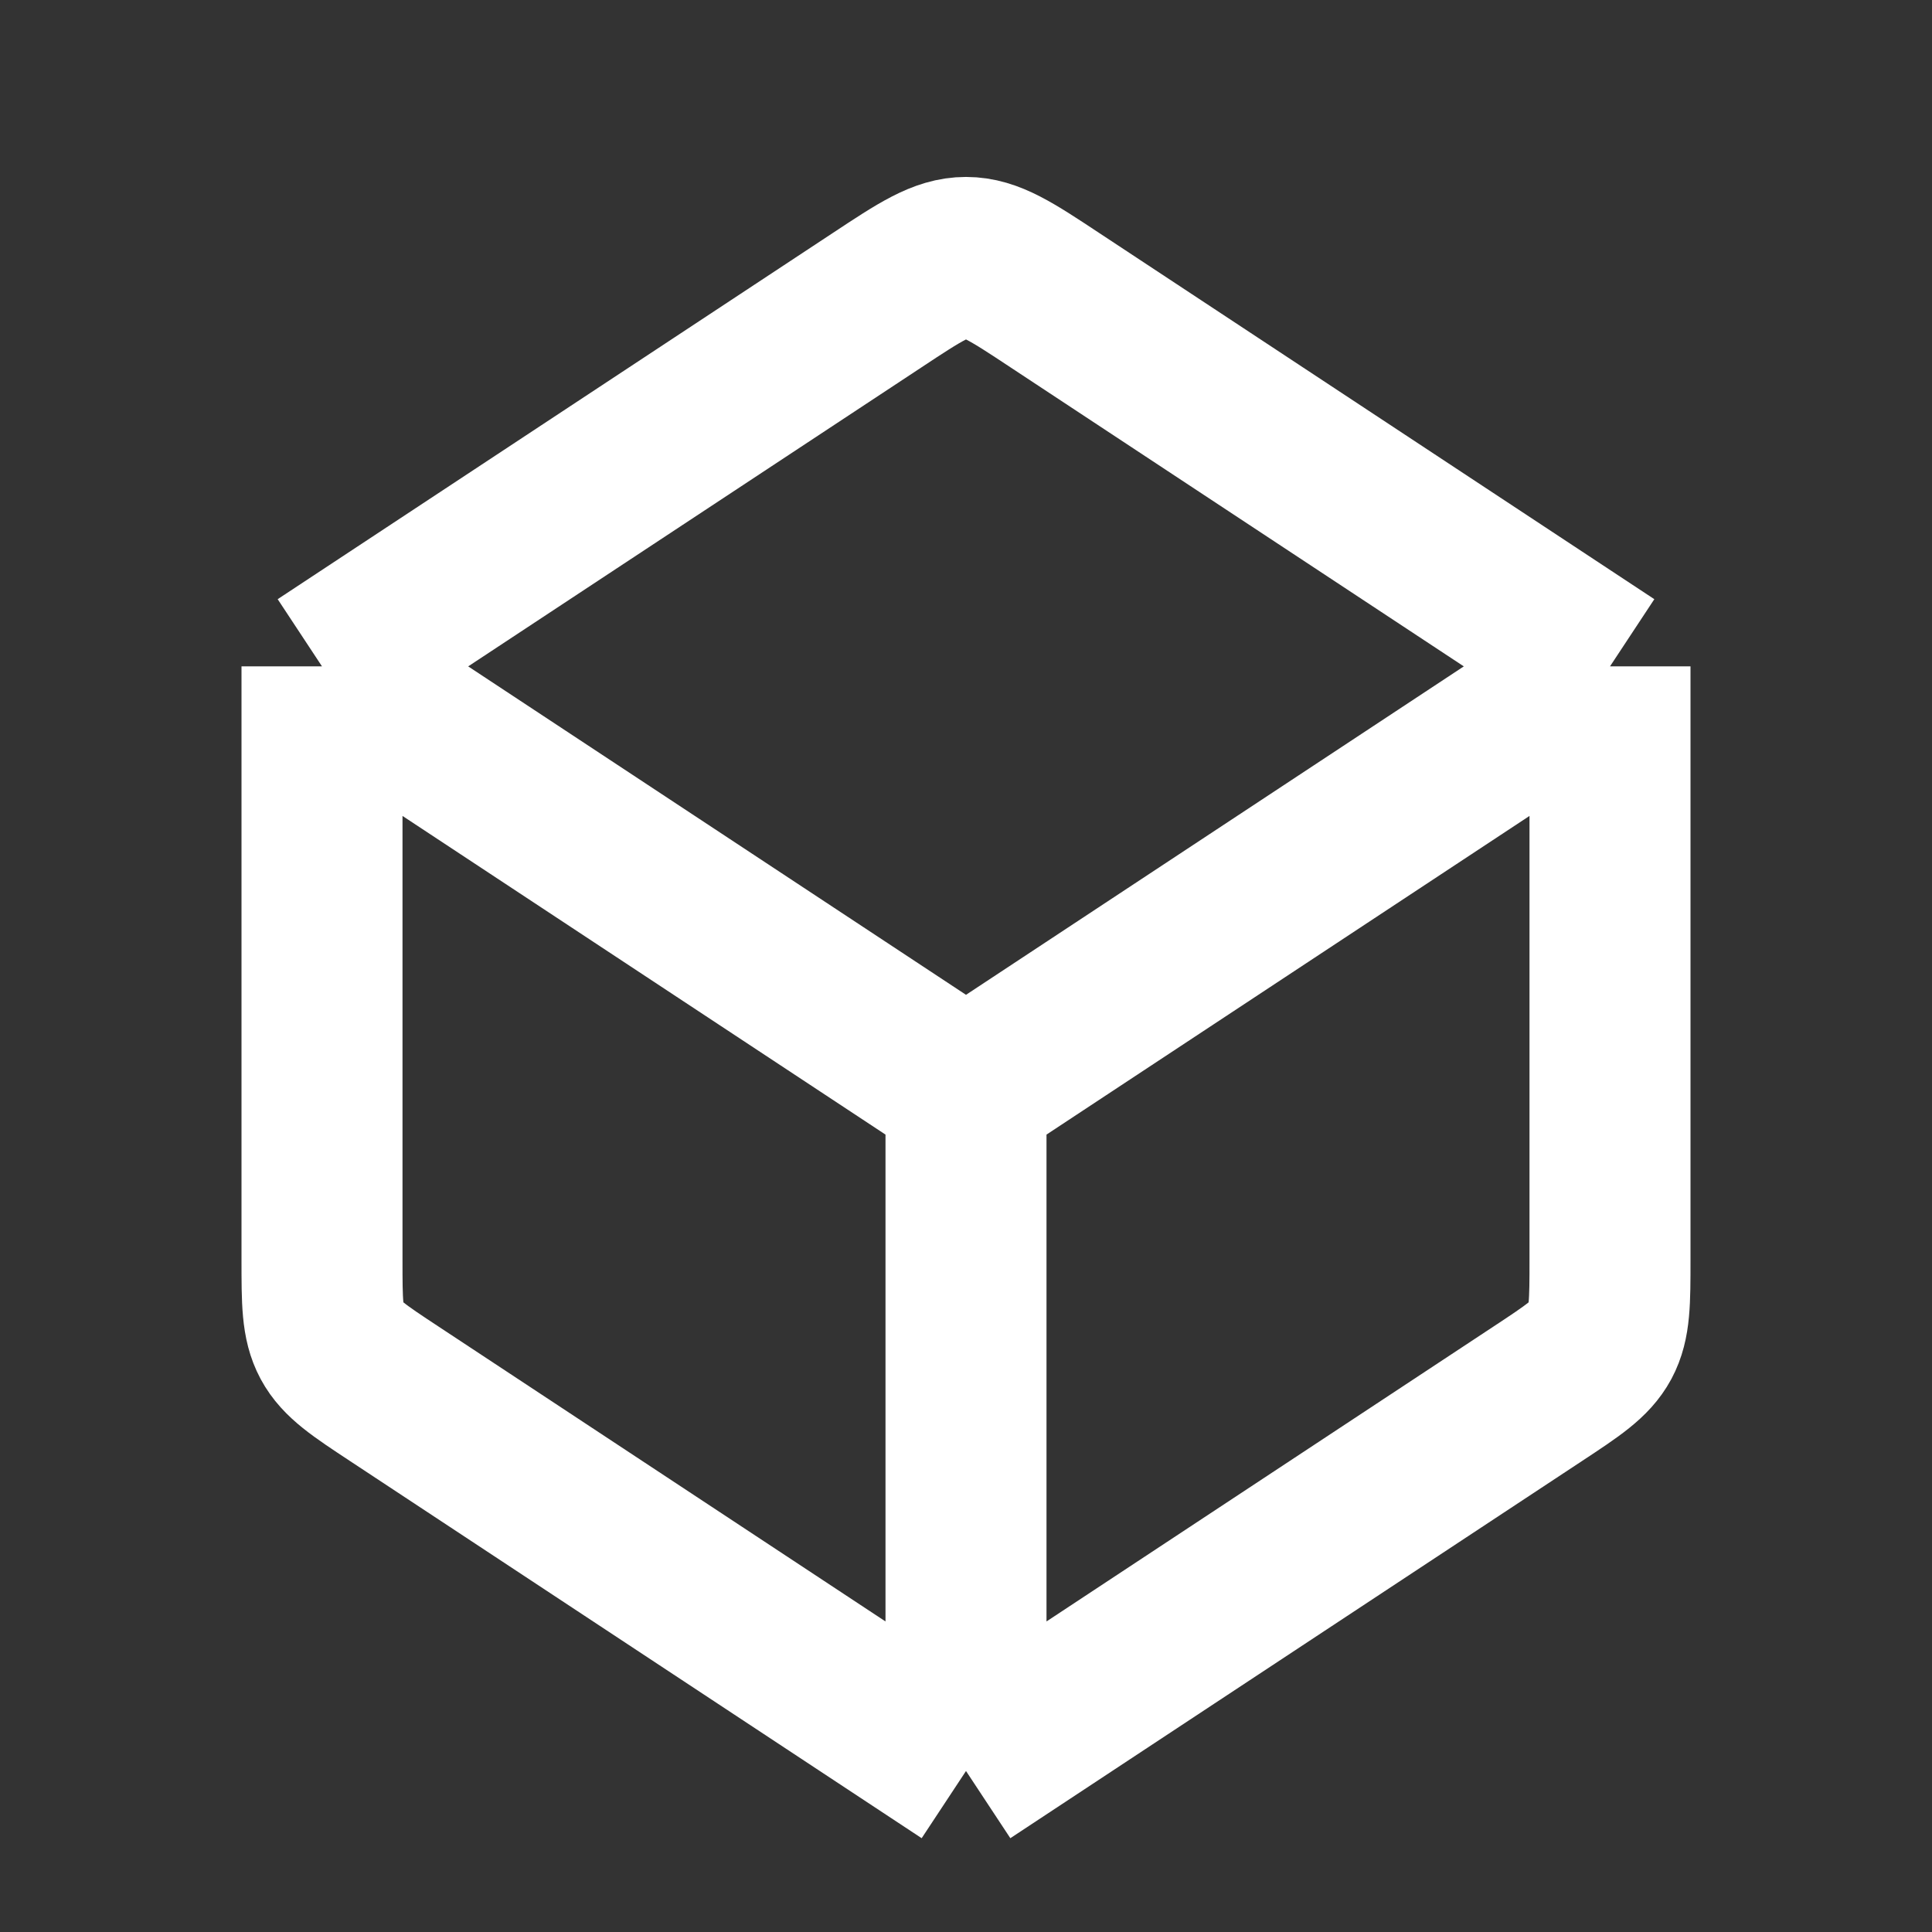 <svg width="24" height="24" viewBox="0 0 24 24" fill="none" xmlns="http://www.w3.org/2000/svg">
<rect x="0" y="0" width="24" height="24" fill="#333333" stroke="none"/>
<path d="M12 22V13.556M12 22L4.899 17.315C4.459 17.025 4.239 16.88 4.119 16.658C4 16.436 4 16.172 4 15.646V8.278M12 22L19.101 17.315C19.541 17.025 19.761 16.88 19.881 16.658C20 16.436 20 16.172 20 15.646V8.278M12 13.556L4 8.278M12 13.556L20 8.278M4 8.278L10.899 3.727C11.433 3.374 11.7 3.198 12 3.198C12.3 3.198 12.567 3.374 13.101 3.727L20 8.278" stroke="white" stroke-width="2" stroke-linejoin="round"/>
</svg>
